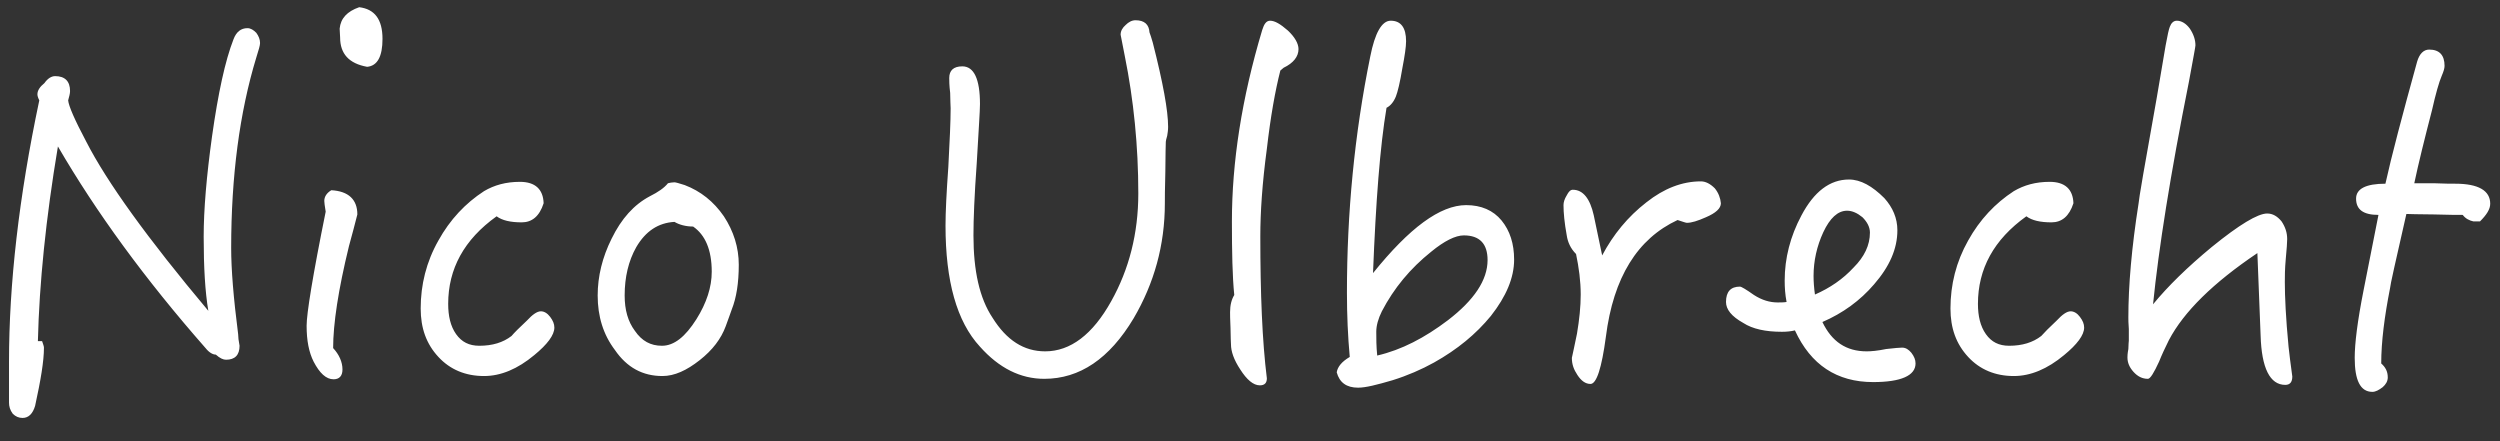 <?xml version="1.0" encoding="UTF-8" standalone="no"?>
<svg width="102px" height="18px" viewBox="0 0 102 18" version="1.1" xmlns="http://www.w3.org/2000/svg" xmlns:xlink="http://www.w3.org/1999/xlink">
    <rect x="0" y="0" width="102" height="18" fill="#333333" stroke="none"/>
    <!-- Generator: Sketch 41.2 (35397) - http://www.bohemiancoding.com/sketch -->
    <title>Nico Ulbrecht</title>
    <desc>Created with Sketch.</desc>
    <defs></defs>
    <g id="Landing-Pages" stroke="none" stroke-width="1" fill="none" fill-rule="evenodd">
        <g id="Desktop-HD-talent" transform="translate(-272, -451)" fill="#FFFFFF">
            <path d="M282.61,452.757 C282.61,452.605 282.553,452.472 282.457,452.339 C282.344,452.225 282.229,452.149 282.096,452.149 C281.83,452.149 281.64,452.301 281.526,452.605 C281.185,453.479 280.899,454.809 280.652,456.557 C280.425,458.191 280.31,459.559 280.31,460.661 C280.31,461.896 280.368,462.903 280.5,463.682 C278.012,460.718 276.358,458.419 275.522,456.785 C275.048,455.892 274.8,455.322 274.781,455.094 C274.82,454.942 274.858,454.828 274.858,454.714 C274.858,454.315 274.649,454.106 274.25,454.106 C274.098,454.106 273.945,454.201 273.812,454.391 C273.623,454.543 273.527,454.695 273.527,454.847 C273.527,454.904 273.546,454.98 273.603,455.094 C272.767,459.046 272.368,462.599 272.368,465.753 L272.368,467.425 C272.368,467.577 272.406,467.729 272.521,467.881 C272.635,467.995 272.767,468.052 272.92,468.052 C273.166,468.052 273.337,467.881 273.433,467.558 C273.661,466.513 273.793,465.734 273.793,465.183 C273.793,465.126 273.755,465.031 273.717,464.917 L273.546,464.917 C273.603,462.561 273.87,459.92 274.363,456.975 C275.921,459.654 277.916,462.39 280.387,465.202 C280.538,465.392 280.69,465.468 280.805,465.468 C280.976,465.62 281.108,465.677 281.223,465.677 C281.584,465.677 281.774,465.487 281.774,465.107 C281.736,464.917 281.716,464.746 281.716,464.632 C281.526,463.15 281.432,461.991 281.432,461.117 C281.432,458.191 281.774,455.588 282.457,453.346 C282.553,453.042 282.61,452.852 282.61,452.757 Z M287.606,452.586 C287.606,451.788 287.284,451.37 286.656,451.294 C286.163,451.465 285.897,451.75 285.858,452.168 C285.858,452.301 285.877,452.415 285.877,452.529 C285.877,453.194 286.238,453.593 286.979,453.726 C287.397,453.688 287.606,453.308 287.606,452.586 Z M286.58,459.749 C286.58,459.141 286.219,458.799 285.517,458.761 C285.327,458.875 285.231,459.027 285.231,459.198 C285.231,459.255 285.25,459.407 285.288,459.635 C284.757,462.257 284.51,463.796 284.51,464.29 C284.51,464.898 284.604,465.373 284.795,465.753 C285.041,466.228 285.308,466.475 285.611,466.475 C285.839,466.475 285.973,466.342 285.973,466.076 C285.973,465.772 285.839,465.468 285.592,465.202 C285.592,464.214 285.801,462.827 286.238,461.041 C286.372,460.547 286.486,460.129 286.58,459.749 Z M294.618,464.366 C294.618,464.214 294.56,464.081 294.447,463.929 C294.332,463.777 294.2,463.701 294.067,463.701 C293.914,463.701 293.724,463.834 293.497,464.081 C293.192,464.366 292.983,464.575 292.87,464.708 C292.527,464.974 292.091,465.107 291.558,465.107 C291.14,465.107 290.837,464.955 290.608,464.632 C290.38,464.309 290.286,463.891 290.286,463.397 C290.286,461.972 290.932,460.775 292.262,459.825 C292.49,459.996 292.832,460.072 293.288,460.072 C293.705,460.072 294.01,459.825 294.18,459.293 C294.161,458.723 293.839,458.419 293.212,458.419 C292.642,458.419 292.166,458.552 291.748,458.799 C290.988,459.293 290.361,459.958 289.887,460.813 C289.392,461.687 289.164,462.618 289.164,463.587 C289.164,464.385 289.392,465.031 289.887,465.563 C290.361,466.076 290.988,466.342 291.748,466.342 C292.433,466.342 293.116,466.057 293.8,465.487 C294.332,465.05 294.618,464.67 294.618,464.366 Z M302.142,461.801 C302.142,461.098 301.933,460.433 301.534,459.825 C301.115,459.217 300.584,458.799 299.938,458.552 C299.709,458.476 299.558,458.438 299.519,458.438 C299.425,458.438 299.329,458.457 299.253,458.476 C299.101,458.666 298.854,458.837 298.512,459.008 C297.866,459.35 297.353,459.92 296.954,460.737 C296.575,461.497 296.385,462.276 296.385,463.055 C296.385,463.91 296.613,464.651 297.087,465.278 C297.582,466 298.228,466.342 299.026,466.342 C299.519,466.342 300.014,466.114 300.546,465.696 C301.077,465.278 301.42,464.822 301.61,464.309 C301.724,464.005 301.8,463.777 301.856,463.625 C302.046,463.15 302.142,462.542 302.142,461.801 Z M301.039,462.086 C301.039,462.713 300.83,463.359 300.413,464.024 C299.957,464.746 299.5,465.107 299.007,465.107 C298.55,465.107 298.19,464.917 297.904,464.499 C297.62,464.119 297.486,463.644 297.486,463.055 C297.486,462.314 297.639,461.649 297.962,461.079 C298.341,460.433 298.854,460.091 299.519,460.053 C299.709,460.167 299.976,460.243 300.279,460.243 C300.774,460.585 301.039,461.193 301.039,462.086 Z M319.659,456.177 C319.659,455.512 319.45,454.372 319.033,452.738 C318.976,452.548 318.938,452.415 318.899,452.32 C318.88,451.997 318.69,451.826 318.329,451.826 C318.178,451.826 318.045,451.902 317.93,452.016 C317.798,452.13 317.721,452.263 317.721,452.415 L317.892,453.289 C318.253,455.075 318.443,456.956 318.443,458.894 C318.443,460.528 318.063,461.991 317.341,463.283 C316.582,464.651 315.67,465.335 314.644,465.335 C313.769,465.335 313.067,464.879 312.497,463.967 C311.964,463.169 311.717,462.048 311.717,460.604 C311.717,459.958 311.755,458.97 311.851,457.659 C311.926,456.329 311.983,455.531 311.983,455.246 C311.983,454.22 311.736,453.707 311.262,453.707 C310.901,453.707 310.729,453.878 310.729,454.182 C310.729,454.277 310.729,454.486 310.767,454.79 C310.767,455.094 310.786,455.303 310.786,455.417 C310.786,455.949 310.748,456.747 310.692,457.811 C310.615,458.875 310.577,459.673 310.577,460.205 C310.577,462.466 311.034,464.119 311.983,465.145 C312.762,466.019 313.637,466.456 314.606,466.456 C316.05,466.456 317.265,465.639 318.253,463.986 C319.089,462.561 319.526,461.003 319.526,459.293 C319.526,459.141 319.526,458.723 319.546,458.001 C319.546,457.298 319.565,456.899 319.565,456.785 C319.565,456.747 319.584,456.671 319.622,456.538 C319.64,456.424 319.659,456.31 319.659,456.177 Z M324.979,453.004 C324.979,452.776 324.827,452.51 324.543,452.244 C324.238,451.978 324.01,451.845 323.82,451.845 C323.668,451.845 323.574,451.978 323.498,452.225 C322.661,455.018 322.262,457.621 322.262,460.034 C322.262,461.269 322.281,462.276 322.358,463.036 C322.243,463.226 322.187,463.454 322.187,463.739 C322.187,463.815 322.187,464.024 322.205,464.385 C322.205,464.765 322.224,464.974 322.224,465.05 C322.224,465.335 322.339,465.677 322.604,466.076 C322.87,466.494 323.137,466.722 323.402,466.722 C323.592,466.722 323.688,466.627 323.688,466.437 C323.498,464.917 323.421,462.979 323.421,460.642 C323.421,459.673 323.498,458.476 323.688,457.07 C323.839,455.759 324.029,454.695 324.238,453.878 L324.372,453.764 C324.771,453.574 324.979,453.308 324.979,453.004 Z M333.776,461.592 C333.776,460.946 333.606,460.414 333.264,459.996 C332.921,459.578 332.428,459.369 331.82,459.369 C330.755,459.369 329.502,460.3 328.019,462.143 C328.134,459.217 328.305,456.975 328.57,455.398 C328.723,455.322 328.856,455.17 328.95,454.942 C329.026,454.752 329.122,454.353 329.216,453.783 C329.312,453.289 329.368,452.909 329.368,452.681 C329.368,452.13 329.159,451.845 328.741,451.845 C328.38,451.845 328.096,452.339 327.906,453.308 C327.26,456.481 326.955,459.692 326.955,462.941 C326.955,463.853 326.993,464.727 327.07,465.563 C326.747,465.753 326.575,465.962 326.538,466.19 C326.651,466.608 326.937,466.817 327.411,466.817 C327.716,466.817 328.171,466.703 328.817,466.513 C329.425,466.323 329.995,466.076 330.509,465.791 C331.459,465.259 332.219,464.632 332.827,463.891 C333.454,463.093 333.776,462.333 333.776,461.592 Z M332.693,461.611 C332.693,462.428 332.142,463.245 331.079,464.062 C330.128,464.784 329.178,465.278 328.19,465.506 C328.152,465.126 328.152,464.803 328.152,464.537 C328.152,464.29 328.228,464.005 328.38,463.701 C328.875,462.751 329.539,461.953 330.394,461.269 C330.926,460.832 331.382,460.604 331.724,460.604 C332.37,460.604 332.693,460.946 332.693,461.611 Z M342.212,459.293 C342.193,459.084 342.118,458.875 341.966,458.685 C341.776,458.495 341.586,458.4 341.396,458.4 C340.635,458.4 339.894,458.685 339.173,459.255 C338.413,459.844 337.824,460.566 337.368,461.421 C337.291,461.041 337.178,460.509 337.026,459.787 C336.873,459.103 336.589,458.742 336.171,458.742 C336.075,458.742 336,458.818 335.923,458.97 C335.829,459.122 335.791,459.255 335.791,459.369 C335.791,459.673 335.829,460.091 335.923,460.604 C335.962,460.87 336.075,461.136 336.303,461.364 C336.418,461.915 336.493,462.466 336.493,463.017 C336.493,463.511 336.437,464.043 336.341,464.613 C336.247,465.088 336.171,465.411 336.132,465.601 C336.132,465.867 336.209,466.076 336.361,466.304 C336.512,466.532 336.683,466.665 336.892,466.665 C337.139,466.665 337.349,466.019 337.519,464.746 C337.824,462.314 338.812,460.737 340.445,459.977 C340.673,460.053 340.788,460.091 340.825,460.091 C341.015,460.091 341.262,460.015 341.604,459.863 C342.003,459.692 342.212,459.502 342.212,459.293 Z M350.154,465.829 C350.154,465.677 350.098,465.544 349.983,465.392 C349.87,465.259 349.755,465.183 349.603,465.183 C349.509,465.183 349.3,465.202 348.957,465.24 C348.596,465.316 348.33,465.335 348.159,465.335 C347.324,465.335 346.735,464.936 346.354,464.138 C347.19,463.777 347.894,463.264 348.464,462.599 C349.091,461.877 349.413,461.155 349.413,460.395 C349.413,459.901 349.224,459.464 348.882,459.084 C348.387,458.59 347.913,458.324 347.438,458.324 C346.659,458.324 346.012,458.818 345.5,459.787 C345.043,460.642 344.815,461.535 344.815,462.447 C344.815,462.732 344.834,463.017 344.892,463.321 C344.777,463.34 344.644,463.34 344.531,463.34 C344.207,463.34 343.885,463.245 343.562,463.036 C343.238,462.808 343.048,462.694 342.991,462.694 C342.611,462.694 342.421,462.903 342.421,463.321 C342.421,463.625 342.649,463.91 343.125,464.176 C343.505,464.423 344.036,464.537 344.702,464.537 C344.892,464.537 345.082,464.518 345.233,464.48 C345.88,465.886 346.943,466.589 348.425,466.589 C349.565,466.589 350.154,466.323 350.154,465.829 Z M348.293,460.49 C348.293,461.003 348.065,461.478 347.627,461.915 C347.19,462.39 346.659,462.751 346.05,463.017 C346.012,462.751 345.993,462.485 345.993,462.257 C345.993,461.649 346.127,461.041 346.392,460.471 C346.659,459.901 346.981,459.597 347.361,459.597 C347.57,459.597 347.779,459.692 347.988,459.863 C348.178,460.053 348.293,460.262 348.293,460.49 Z M357.033,464.366 C357.033,464.214 356.976,464.081 356.861,463.929 C356.748,463.777 356.615,463.701 356.481,463.701 C356.329,463.701 356.139,463.834 355.911,464.081 C355.608,464.366 355.399,464.575 355.284,464.708 C354.942,464.974 354.505,465.107 353.974,465.107 C353.555,465.107 353.252,464.955 353.024,464.632 C352.796,464.309 352.7,463.891 352.7,463.397 C352.7,461.972 353.346,460.775 354.676,459.825 C354.904,459.996 355.247,460.072 355.702,460.072 C356.12,460.072 356.425,459.825 356.596,459.293 C356.577,458.723 356.253,458.419 355.627,458.419 C355.057,458.419 354.582,458.552 354.163,458.799 C353.404,459.293 352.776,459.958 352.301,460.813 C351.808,461.687 351.579,462.618 351.579,463.587 C351.579,464.385 351.808,465.031 352.301,465.563 C352.776,466.076 353.404,466.342 354.163,466.342 C354.848,466.342 355.531,466.057 356.216,465.487 C356.748,465.05 357.033,464.67 357.033,464.366 Z M365.526,466.361 C365.45,465.848 365.411,465.449 365.373,465.145 C365.26,463.967 365.221,463.093 365.221,462.504 C365.221,462.295 365.221,461.972 365.26,461.554 C365.298,461.155 365.317,460.889 365.317,460.756 C365.317,460.49 365.24,460.262 365.089,460.034 C364.918,459.825 364.728,459.711 364.5,459.711 C364.12,459.711 363.36,460.167 362.238,461.079 C361.25,461.896 360.452,462.675 359.844,463.416 C360.072,461.155 360.548,458.134 361.308,454.334 C361.478,453.403 361.574,452.909 361.574,452.852 C361.574,452.624 361.498,452.396 361.346,452.168 C361.193,451.959 361.003,451.845 360.813,451.845 C360.68,451.845 360.586,451.94 360.529,452.092 C360.49,452.187 360.433,452.434 360.358,452.852 L359.997,454.98 C359.502,457.735 359.255,459.179 359.255,459.293 C358.971,461.098 358.837,462.656 358.837,463.948 C358.837,464.024 358.837,464.195 358.856,464.423 L358.856,464.898 C358.856,464.936 358.837,465.05 358.837,465.24 C358.8,465.43 358.8,465.544 358.8,465.582 C358.8,465.791 358.875,465.981 359.046,466.171 C359.217,466.361 359.408,466.456 359.635,466.456 C359.731,466.456 359.882,466.209 360.091,465.753 C360.205,465.468 360.339,465.183 360.49,464.879 C361.099,463.72 362.296,462.542 364.101,461.326 L364.233,464.689 C364.272,466.019 364.613,466.703 365.24,466.703 C365.43,466.703 365.526,466.589 365.526,466.361 Z M373.601,459.312 C373.601,458.78 373.125,458.495 372.175,458.495 C372.024,458.495 371.738,458.495 371.283,458.476 L370.503,458.476 C370.675,457.659 370.921,456.671 371.226,455.493 C371.377,454.828 371.51,454.353 371.625,454.087 C371.7,453.916 371.738,453.783 371.738,453.688 C371.738,453.251 371.529,453.023 371.111,453.023 C370.884,453.023 370.712,453.194 370.618,453.517 C370.01,455.721 369.572,457.374 369.325,458.495 C368.527,458.495 368.128,458.704 368.128,459.103 C368.128,459.559 368.433,459.768 369.041,459.768 L368.433,462.846 C368.185,464.1 368.072,465.012 368.072,465.601 C368.072,466.513 368.3,466.988 368.793,466.988 C368.926,466.988 369.06,466.912 369.212,466.798 C369.344,466.684 369.421,466.551 369.421,466.399 C369.421,466.152 369.325,465.981 369.154,465.829 C369.154,464.936 369.288,463.91 369.515,462.751 C369.515,462.656 369.743,461.649 370.18,459.73 C370.295,459.73 370.675,459.749 371.301,459.749 C371.909,459.768 372.289,459.768 372.479,459.768 C372.594,459.92 372.745,459.996 372.916,460.034 L373.183,460.034 C373.449,459.768 373.601,459.54 373.601,459.312 Z" id="Nico-Ulbrecht"></path>
        </g>
    </g>
</svg>
